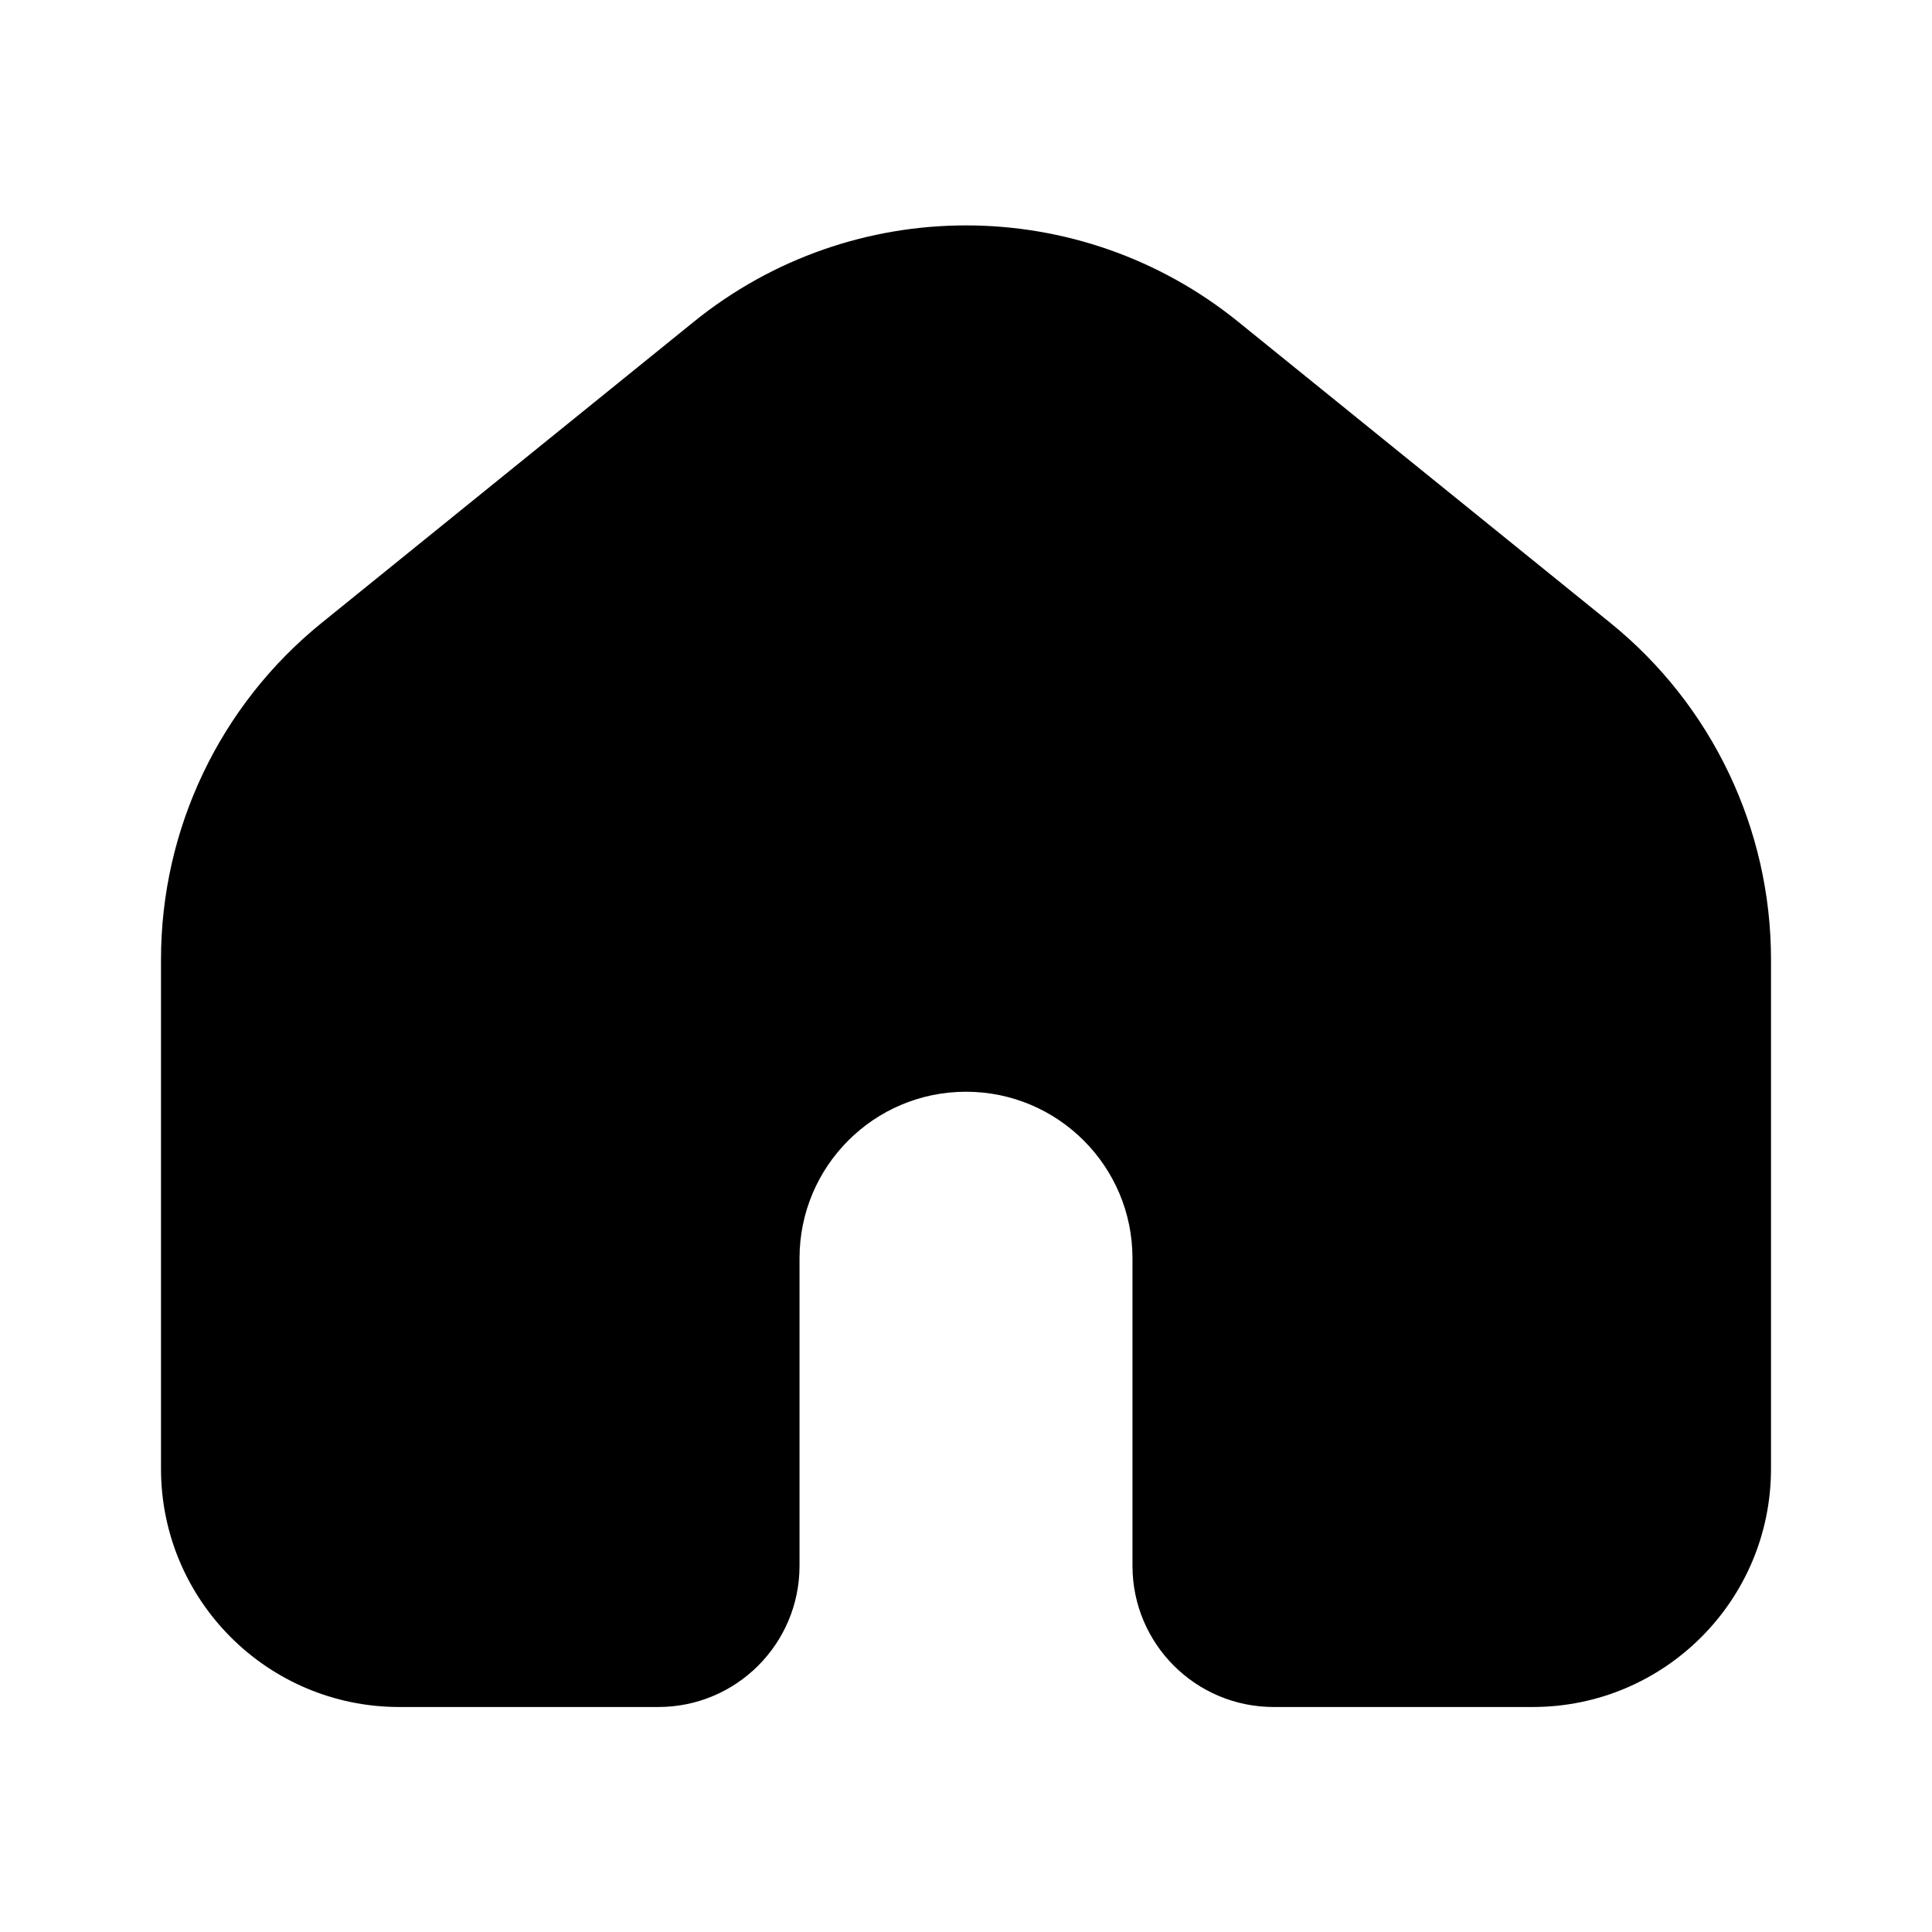 <svg width="24" height="24" viewBox="0 0 24 24" fill="none" xmlns="http://www.w3.org/2000/svg">
<path d="M3.351 11.918V18.245C3.351 19.133 4.072 19.854 4.96 19.854H8.178C8.401 19.854 8.581 19.674 8.581 19.451V15.63C8.581 13.742 10.112 12.211 12 12.211C13.888 12.211 15.419 13.742 15.419 15.63V19.451C15.419 19.674 15.599 19.854 15.822 19.854H19.04C19.928 19.854 20.649 19.133 20.649 18.245V11.918C20.649 10.704 20.1 9.555 19.157 8.791L14.531 5.047C13.055 3.853 10.945 3.853 9.469 5.047L4.843 8.791C3.9 9.555 3.351 10.704 3.351 11.918Z" fill="black"/>
<path fill-rule="evenodd" clip-rule="evenodd" d="M15.381 3.997C13.409 2.401 10.591 2.401 8.619 3.997ZM15.381 3.997L20.007 7.74C20.007 7.74 20.007 7.74 20.007 7.74C21.267 8.761 22 10.296 22 11.918V18.245C22 19.88 20.675 21.205 19.04 21.205H15.822C14.853 21.205 14.068 20.42 14.068 19.451V15.63C14.068 14.488 13.142 13.562 12 13.562C10.858 13.562 9.932 14.488 9.932 15.63V19.451C9.932 20.42 9.147 21.205 8.178 21.205H4.96C3.325 21.205 2 19.88 2 18.245V11.918C2 10.296 2.732 8.761 3.993 7.74L8.619 3.997M13.68 6.097C12.7 5.304 11.3 5.304 10.319 6.098L5.694 9.841C5.067 10.348 4.703 11.112 4.703 11.918V18.245C4.703 18.387 4.818 18.502 4.96 18.502H7.229V15.63C7.229 12.995 9.365 10.859 12 10.859C14.635 10.859 16.771 12.995 16.771 15.63V18.502H19.04C19.182 18.502 19.297 18.387 19.297 18.245V11.918C19.297 11.112 18.933 10.348 18.306 9.841L13.68 6.097Z" fill="black"/>
</svg>
